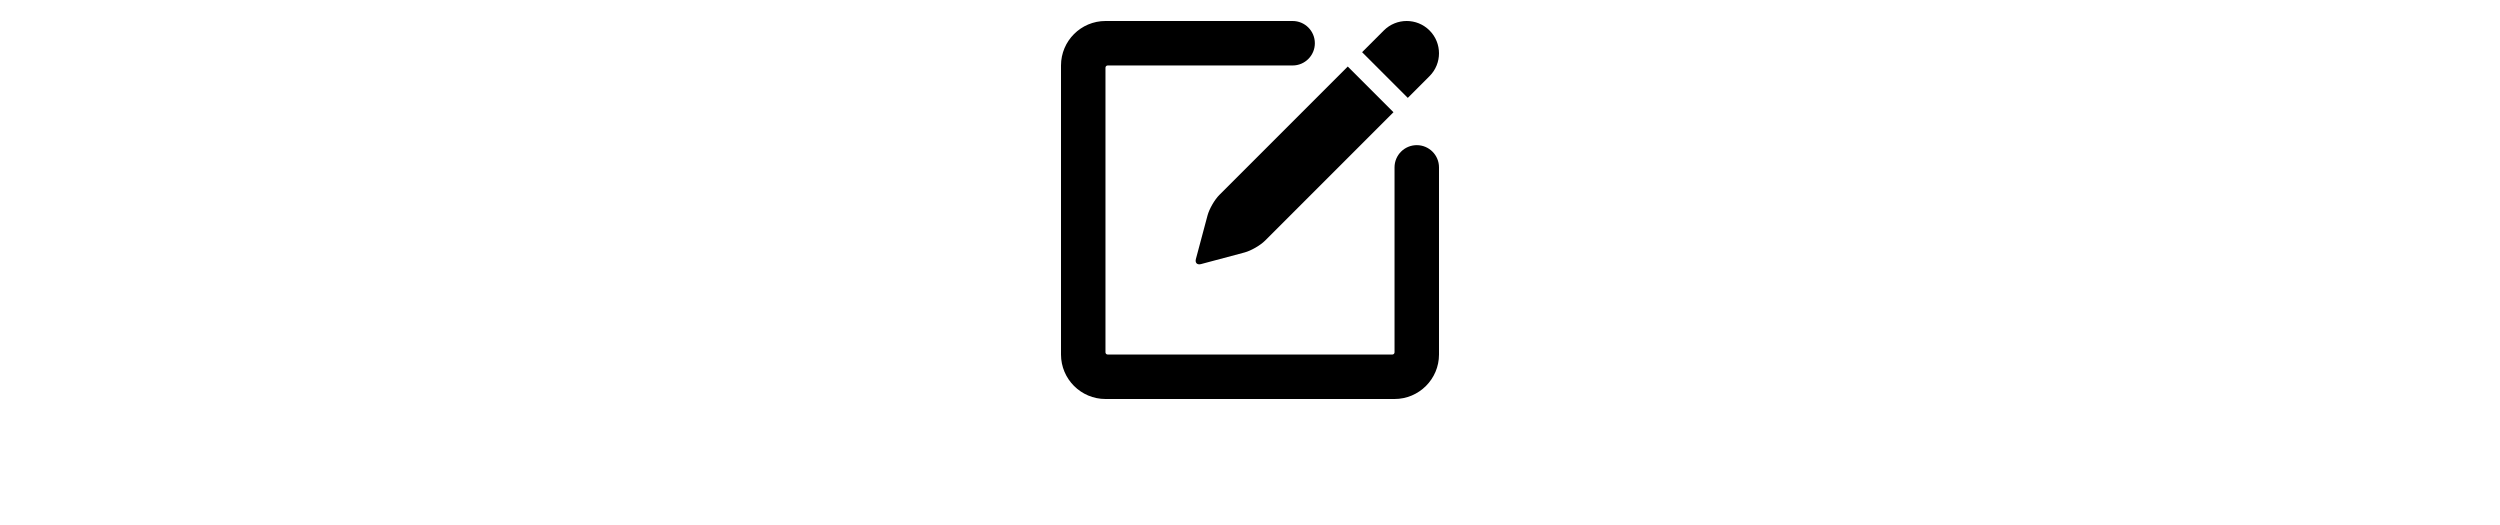 <svg xmlns="http://www.w3.org/2000/svg" xmlns:xlink="http://www.w3.org/1999/xlink" version="1.1" x="0px" y="0px" viewBox="0 0 100 125" enable-background="new 0 0 100 100" xml:space="preserve" height="21" style="margin: 0 0 -7.5px -4px;"><path d="M39.886,51.303l-2.77,10.369c-0.241,0.912,0.301,1.451,1.213,1.207l10.367-2.768c1.555-0.414,3.756-1.687,4.894-2.82  l30.568-30.572L73.277,15.84l-30.57,30.572C41.568,47.547,40.3,49.748,39.886,51.303z"/><path d="M92.744,18.131c3.007-3.006,3.009-7.875,0.002-10.879c-3.003-3.004-7.877-3.004-10.881,0l-5.174,5.174L87.57,23.305  L92.744,18.131z"/><path d="M89.707,34.559c-2.924,0-5.294,2.371-5.294,5.295v44.029c0,0.291-0.237,0.529-0.529,0.529H16.118  c-0.292,0-0.529-0.238-0.529-0.529V16.117c0-0.293,0.237-0.529,0.529-0.529h44.03c2.922,0,5.293-2.371,5.293-5.293  C65.441,7.369,63.07,5,60.148,5H15.588C9.75,5,5,9.75,5,15.588v68.824C5,90.25,9.75,95,15.588,95h68.824  C90.25,95,95,90.25,95,84.413V39.854C95,36.93,92.631,34.559,89.707,34.559z"/></svg>